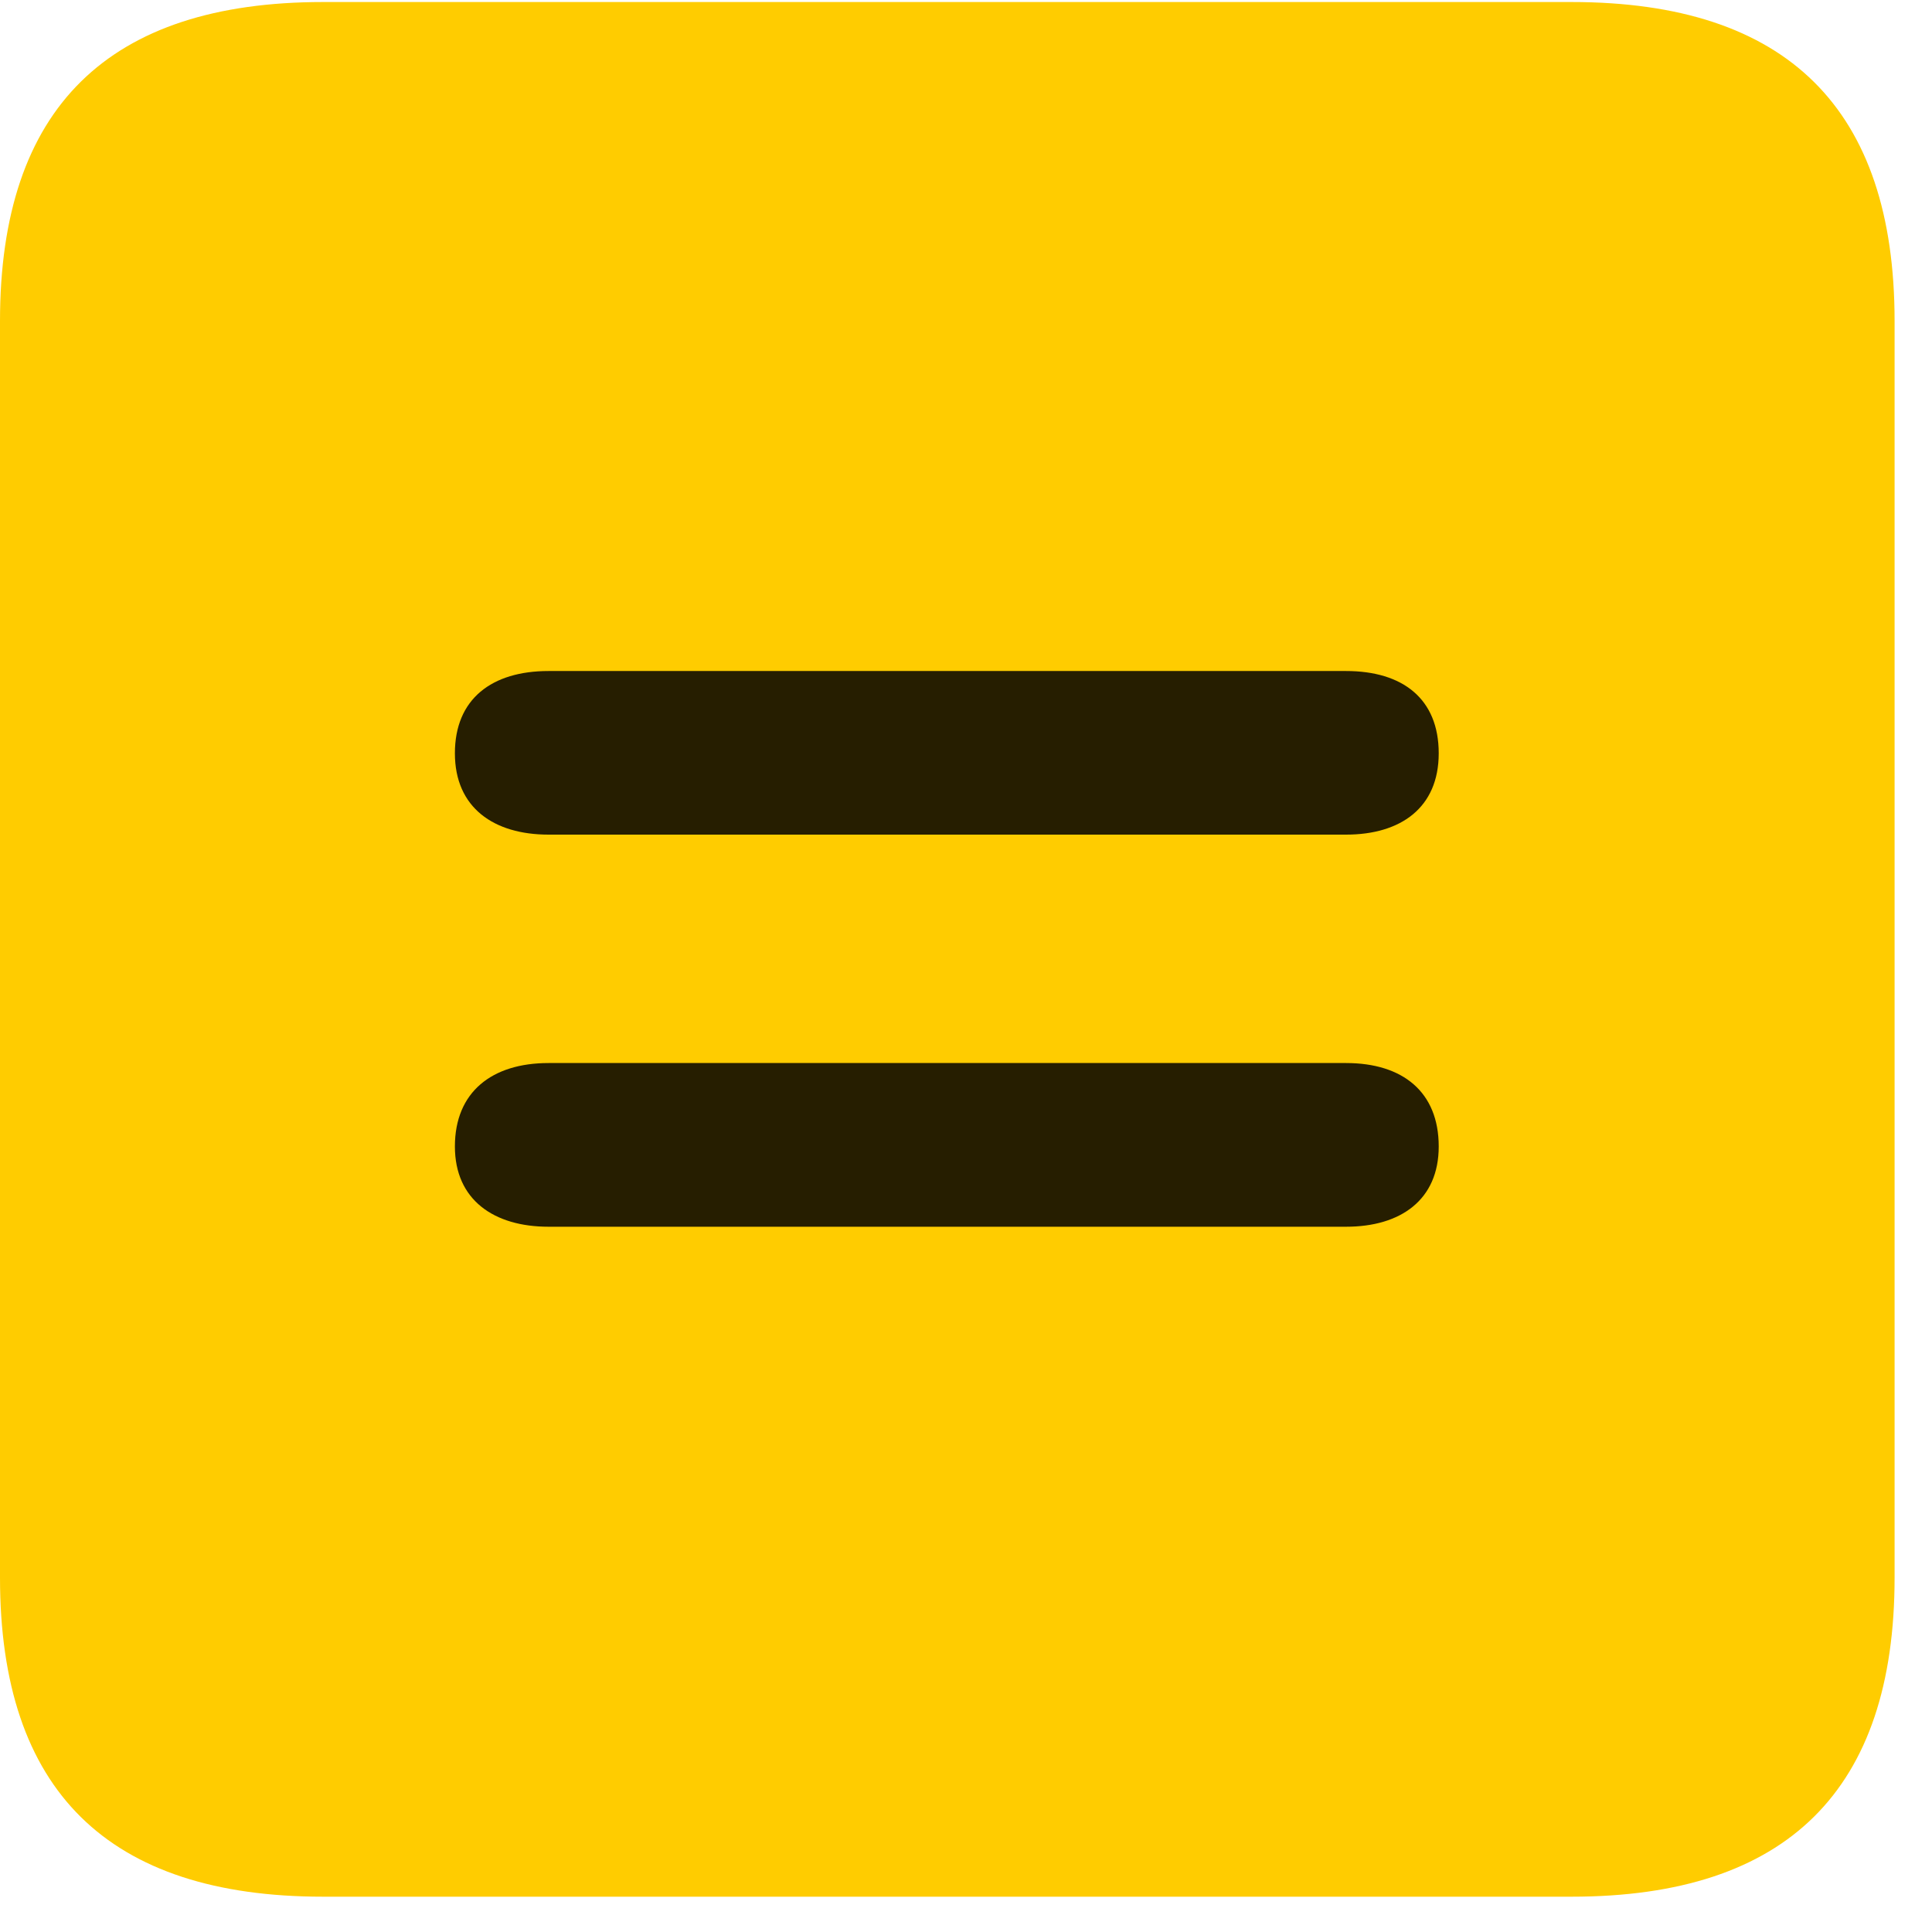 <svg width="22" height="22" viewBox="0 0 22 22" fill="none" xmlns="http://www.w3.org/2000/svg">
<path d="M3.68 21.598H17.895C20.355 21.598 21.574 20.379 21.574 17.965V3.656C21.574 1.242 20.355 0.023 17.895 0.023H3.68C1.23 0.023 0 1.23 0 3.656V17.965C0 20.391 1.23 21.598 3.68 21.598Z" fill="#FFCC00"/>
<path d="M6.246 13.969C5.625 13.969 5.18 13.664 5.18 13.055C5.18 12.434 5.602 12.105 6.246 12.105H15.328C15.973 12.105 16.383 12.434 16.383 13.055C16.383 13.664 15.949 13.969 15.328 13.969H6.246ZM6.246 9.504C5.625 9.504 5.18 9.199 5.18 8.578C5.18 7.957 5.602 7.641 6.246 7.641H15.328C15.973 7.641 16.383 7.957 16.383 8.578C16.383 9.199 15.949 9.504 15.328 9.504H6.246Z" fill="black" fill-opacity="0.85"/>
</svg>
